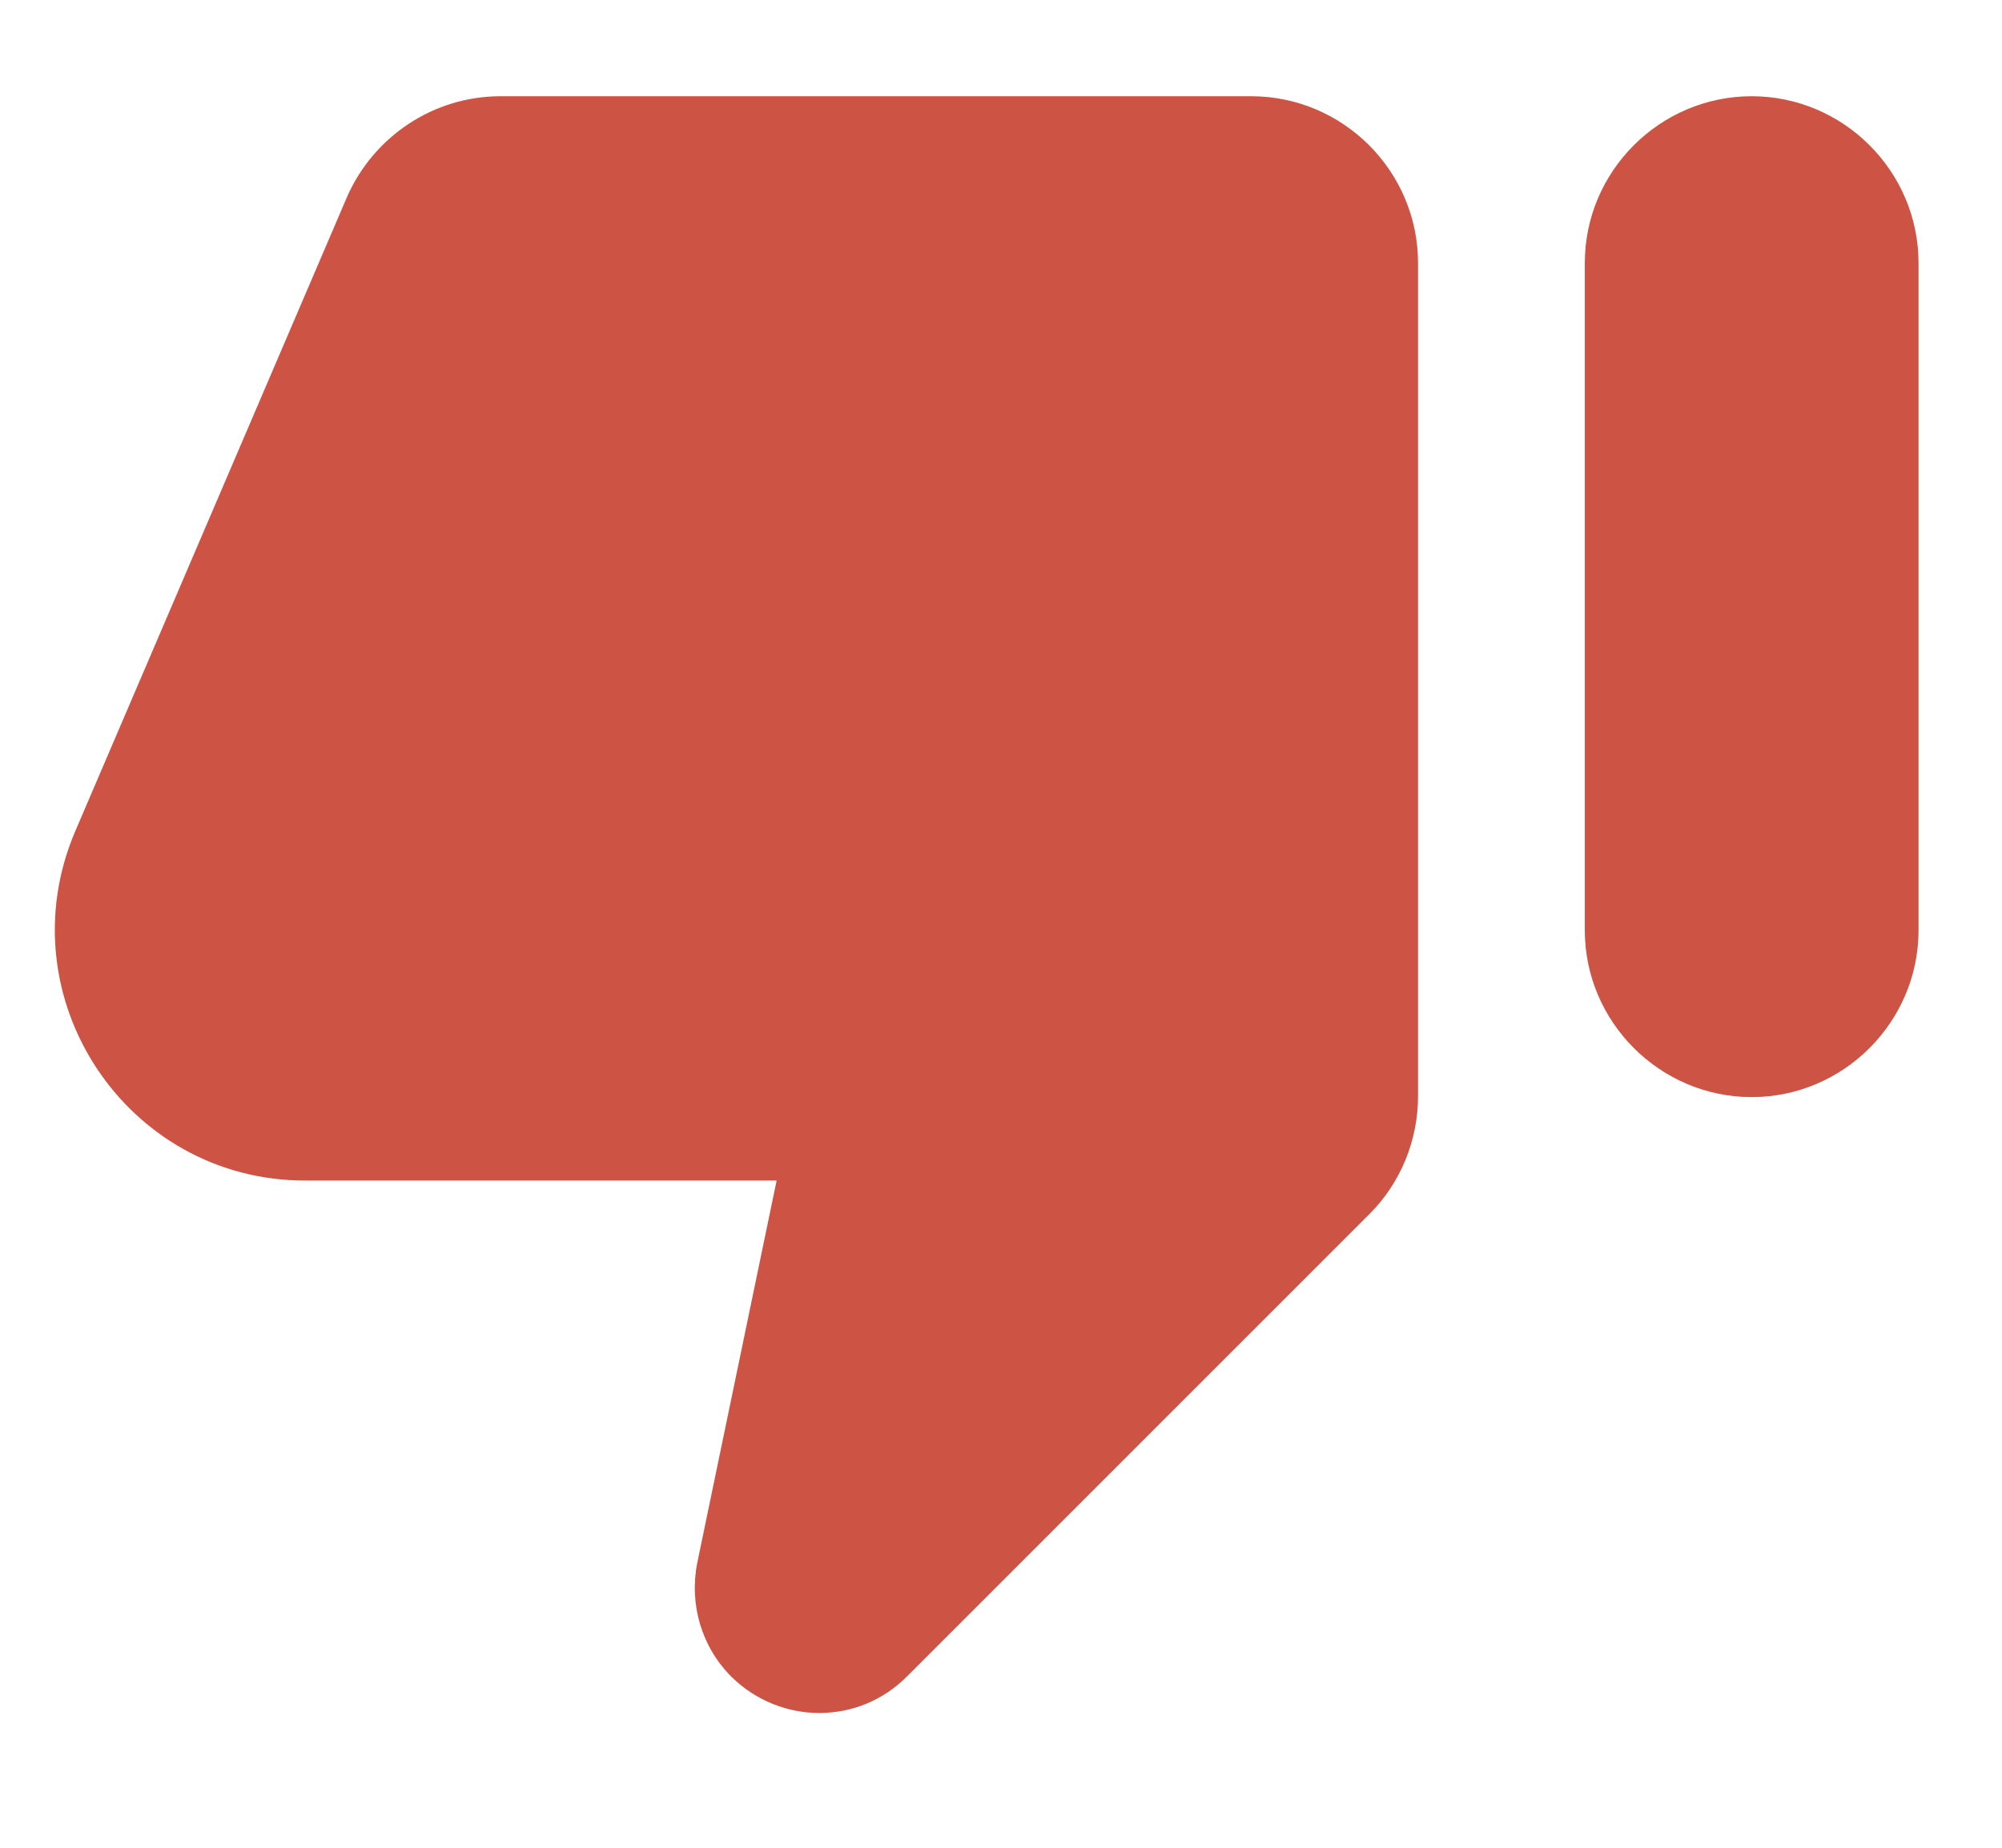 <svg width="13" height="12" viewBox="0 0 13 12" fill="none" xmlns="http://www.w3.org/2000/svg">
<path d="M5.893 10.884L8.894 7.883C9.094 7.683 9.208 7.407 9.208 7.12L9.208 1.708C9.208 1.112 8.721 0.625 8.125 0.625L3.25 0.625C2.816 0.625 2.426 0.885 2.253 1.28L0.487 5.402C0.032 6.475 0.818 7.667 1.982 7.667L5.043 7.667L4.528 10.148C4.474 10.418 4.555 10.695 4.75 10.89C5.07 11.204 5.579 11.204 5.893 10.884ZM11.375 0.625C10.779 0.625 10.291 1.112 10.291 1.708L10.291 6.042C10.291 6.637 10.779 7.125 11.375 7.125C11.97 7.125 12.458 6.637 12.458 6.042L12.458 1.708C12.458 1.112 11.97 0.625 11.375 0.625Z" fill="#CD5444"/>
</svg>
